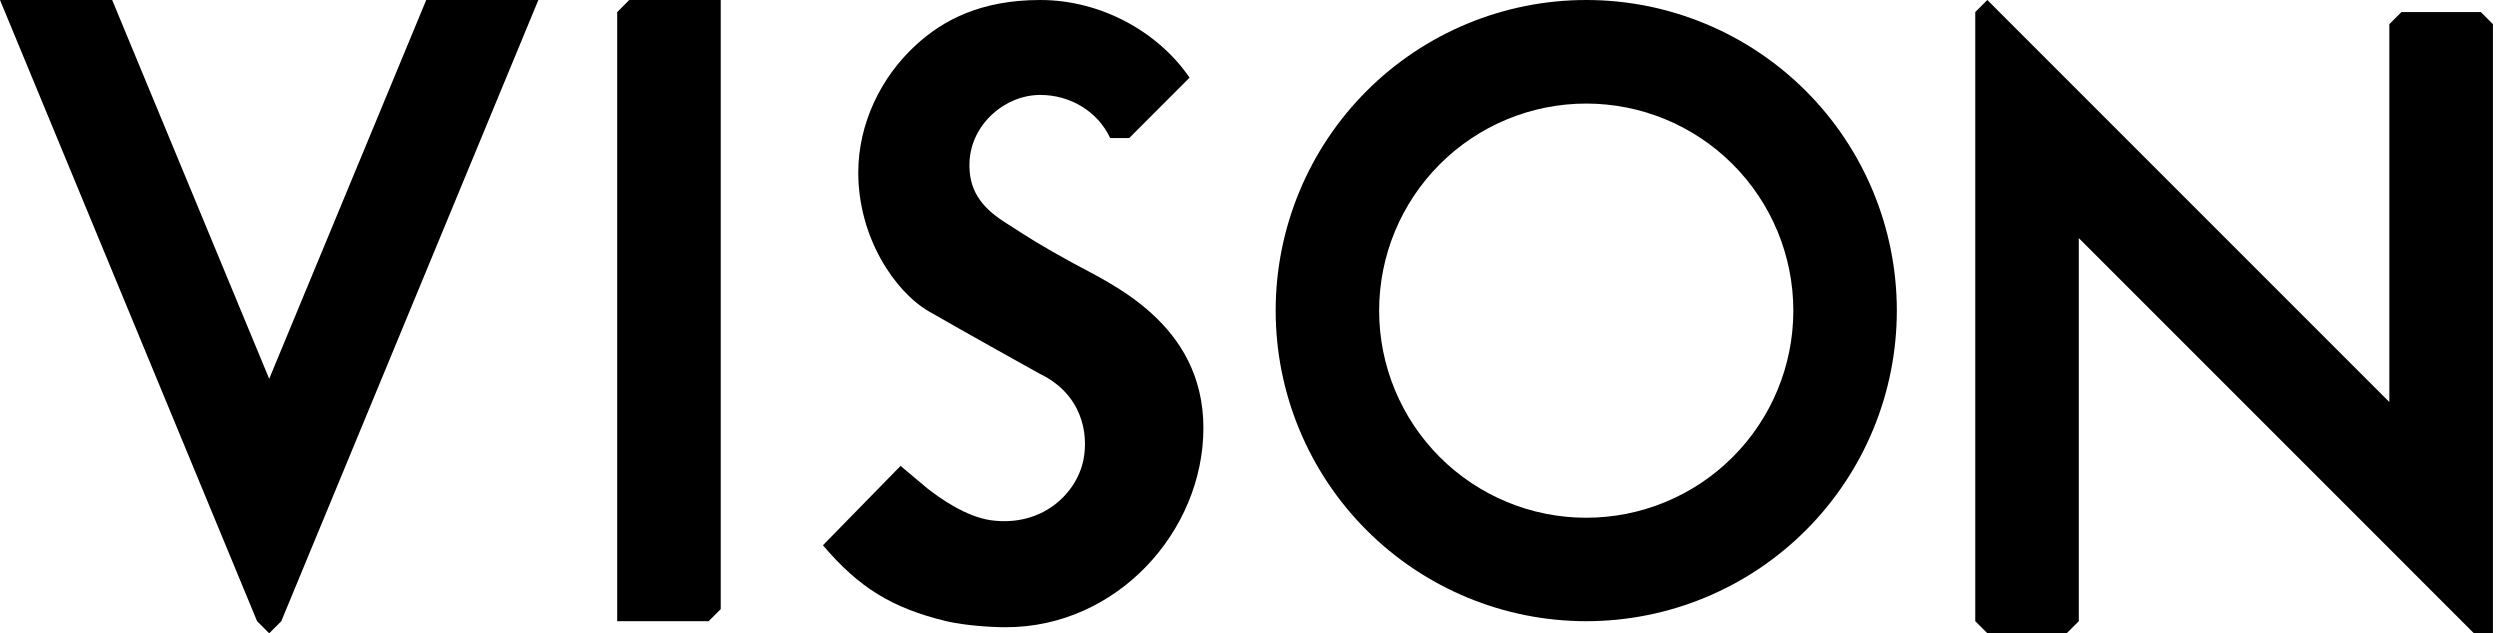 <svg width="75" height="19" viewBox="0 0 75 19" fill="none" xmlns="http://www.w3.org/2000/svg">
<path fill-rule="evenodd" clip-rule="evenodd" d="M59.62 0L71.68 12.061V0.725L72.043 0.362H74.425L74.788 0.725V18.997H74.217L62.364 7.144V18.636L62.001 18.997H59.62L59.258 18.636V0.362L59.62 0Z" fill="black"/>
<path fill-rule="evenodd" clip-rule="evenodd" d="M3.365 0L8.076 11.364L12.787 0H16.151L8.438 18.637L8.076 19L7.713 18.637L0 0H3.365Z" fill="black"/>
<path fill-rule="evenodd" clip-rule="evenodd" d="M31.209 0C33.022 0 34.74 0.947 35.687 2.329L33.876 4.142H33.306C32.93 3.339 32.104 2.848 31.209 2.848C30.144 2.848 29.145 3.724 29.086 4.84C29.043 5.68 29.428 6.205 30.123 6.653C30.871 7.135 31.177 7.337 32.193 7.895C33.3 8.503 36.102 9.697 36.102 12.839C36.102 15.936 33.513 18.817 30.174 18.817C29.745 18.817 28.969 18.769 28.389 18.636C26.753 18.24 25.76 17.621 24.688 16.358L27.017 13.977L27.819 14.65C28.181 14.934 28.976 15.505 29.733 15.608C31.271 15.816 32.303 14.799 32.503 13.795C32.662 13.003 32.461 11.82 31.183 11.208C31.183 11.208 28.88 9.928 27.87 9.344C26.842 8.749 25.748 7.124 25.748 5.177C25.748 3.728 26.412 2.325 27.482 1.347C28.309 0.589 29.444 0 31.209 0Z" fill="black"/>
<path fill-rule="evenodd" clip-rule="evenodd" d="M21.622 0V18.274L21.259 18.636H18.516V0.363L18.877 0H21.622Z" fill="black"/>
<path fill-rule="evenodd" clip-rule="evenodd" d="M47.587 0C50.059 0 52.429 0.982 54.176 2.729C55.924 4.477 56.905 6.847 56.905 9.318C56.905 11.789 55.924 14.159 54.176 15.907C52.429 17.654 50.059 18.636 47.587 18.636C45.116 18.636 42.746 17.654 40.999 15.907C39.251 14.159 38.27 11.789 38.27 9.318C38.27 6.847 39.251 4.477 40.999 2.729C42.746 0.982 45.116 0 47.587 0ZM47.586 3.107C46.77 3.107 45.962 3.268 45.209 3.58C44.455 3.893 43.77 4.35 43.194 4.927C42.029 6.092 41.374 7.673 41.374 9.32C41.374 10.968 42.029 12.548 43.194 13.713C44.359 14.878 45.94 15.533 47.587 15.532C49.235 15.532 50.815 14.878 51.98 13.713C53.145 12.548 53.8 10.967 53.8 9.32C53.8 7.672 53.145 6.092 51.98 4.927C50.815 3.762 49.235 3.107 47.587 3.107H47.586Z" fill="black"/>
</svg>
